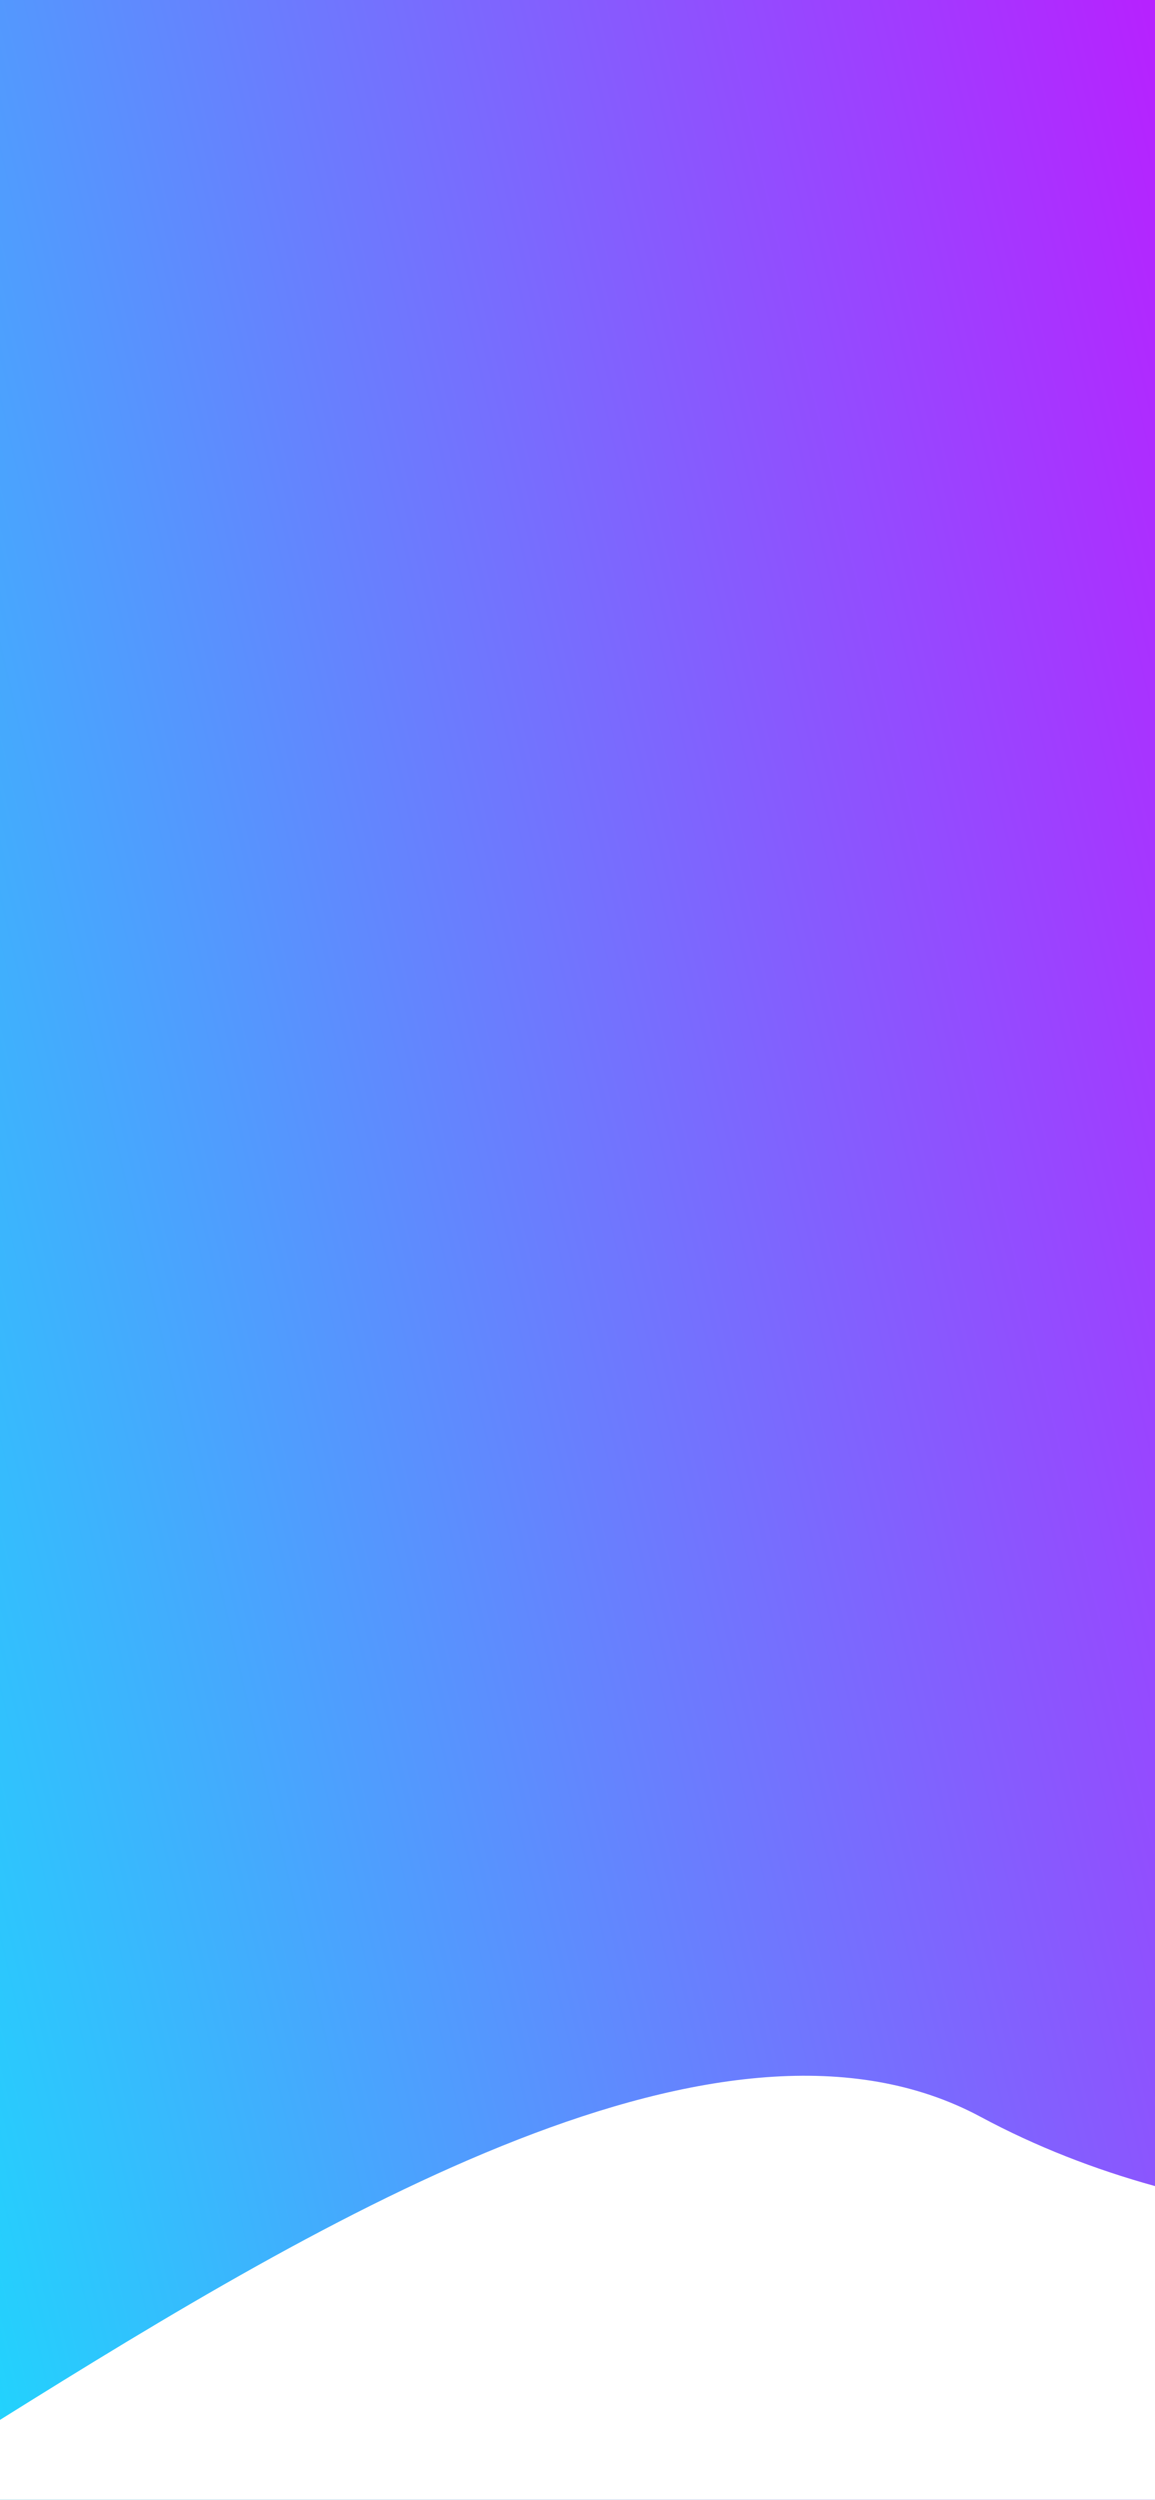 <svg width="414" height="896" viewBox="0 0 414 896" fill="none" xmlns="http://www.w3.org/2000/svg">
<rect x="0" y="0" width="414" height="896" fill="#333333" stroke="none"/>
<rect width="414" height="896" fill="url(#paint0_linear)"/>
<path fill-rule="evenodd" clip-rule="evenodd" d="M414 783.546C392.494 777.602 371.393 769.429 351.5 758.733C259.9 709.481 118.167 793.436 0 867.347V1014H155H414V783.546Z" fill="white"/>
<defs>
<linearGradient id="paint0_linear" x1="414" y1="-5.2806e-05" x2="-177.082" y2="138.107" gradientUnits="userSpaceOnUse">
<stop stop-color="#B721FF"/>
<stop offset="1" stop-color="#21D4FD"/>
</linearGradient>
</defs>
</svg>
